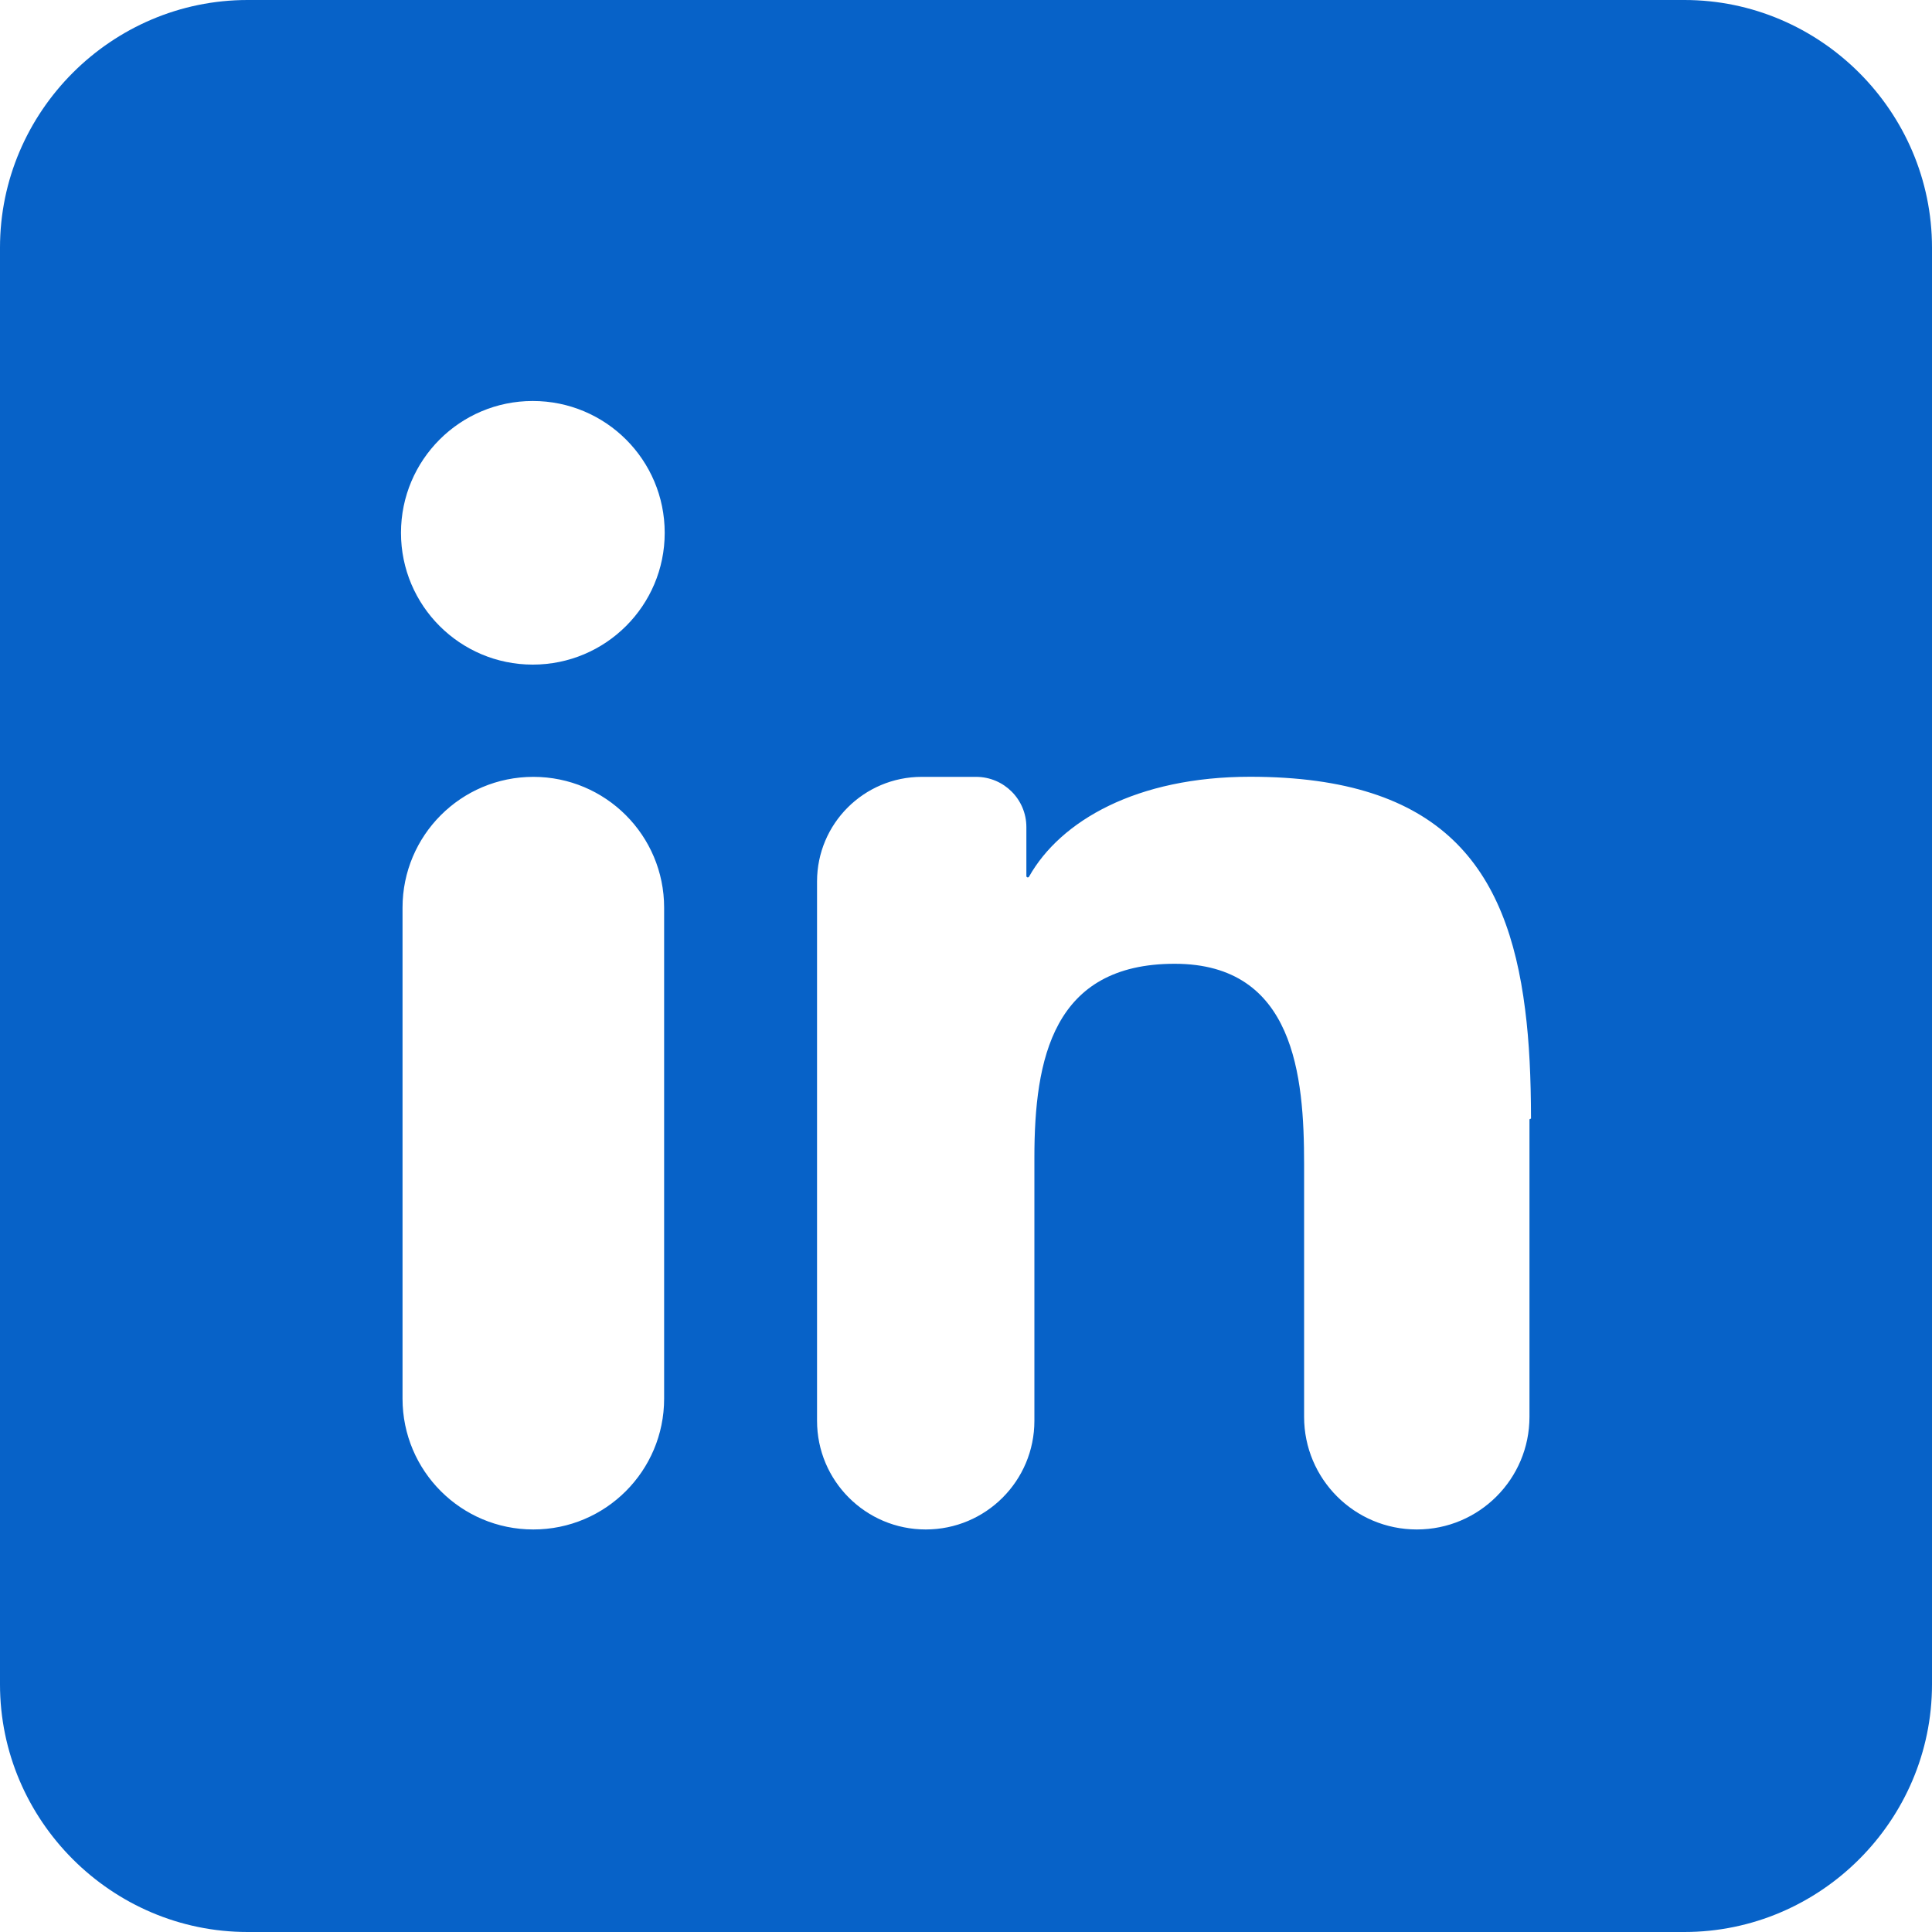 <svg width="20" height="20" viewBox="0 0 20 20" fill="none" xmlns="http://www.w3.org/2000/svg">
<path fill-rule="evenodd" clip-rule="evenodd" d="M17.437 0H2.563C1.155 0 0 1.155 0 2.563V17.437C0 18.845 1.155 20 2.563 20H17.436C18.845 20 20 18.845 20 17.437V2.563C20 1.155 18.845 0 17.437 0ZM6.875 9.659V14.479C6.875 15.227 6.269 15.833 5.521 15.833C4.773 15.833 4.167 15.227 4.167 14.479V9.396C4.167 8.648 4.773 8.042 5.521 8.042C6.269 8.042 6.875 8.648 6.875 9.396V9.659ZM5.515 6.88C4.762 6.88 4.151 6.269 4.151 5.516C4.151 4.761 4.762 4.151 5.515 4.151C6.27 4.151 6.881 4.761 6.881 5.516C6.881 6.269 6.27 6.88 5.515 6.88ZM15.841 11.583C15.837 11.583 15.833 11.587 15.833 11.591V14.667C15.833 15.311 15.311 15.833 14.667 15.833C14.022 15.833 13.5 15.311 13.5 14.667V12.049C13.5 11.142 13.402 9.977 12.16 9.977C10.899 9.977 10.708 10.963 10.708 11.983V14.708C10.708 15.33 10.205 15.833 9.583 15.833C8.962 15.833 8.458 15.33 8.458 14.708V9.125C8.458 8.527 8.943 8.042 9.542 8.042H10.104C10.392 8.042 10.625 8.275 10.625 8.562V9.069C10.625 9.077 10.632 9.083 10.639 9.083C10.645 9.083 10.65 9.081 10.652 9.076C10.978 8.496 11.768 8.041 12.942 8.041C14.928 8.041 15.603 8.98 15.788 10.45C15.832 10.792 15.848 11.162 15.849 11.576C15.849 11.58 15.845 11.583 15.841 11.583Z" fill="#0762C8"/>
</svg>
